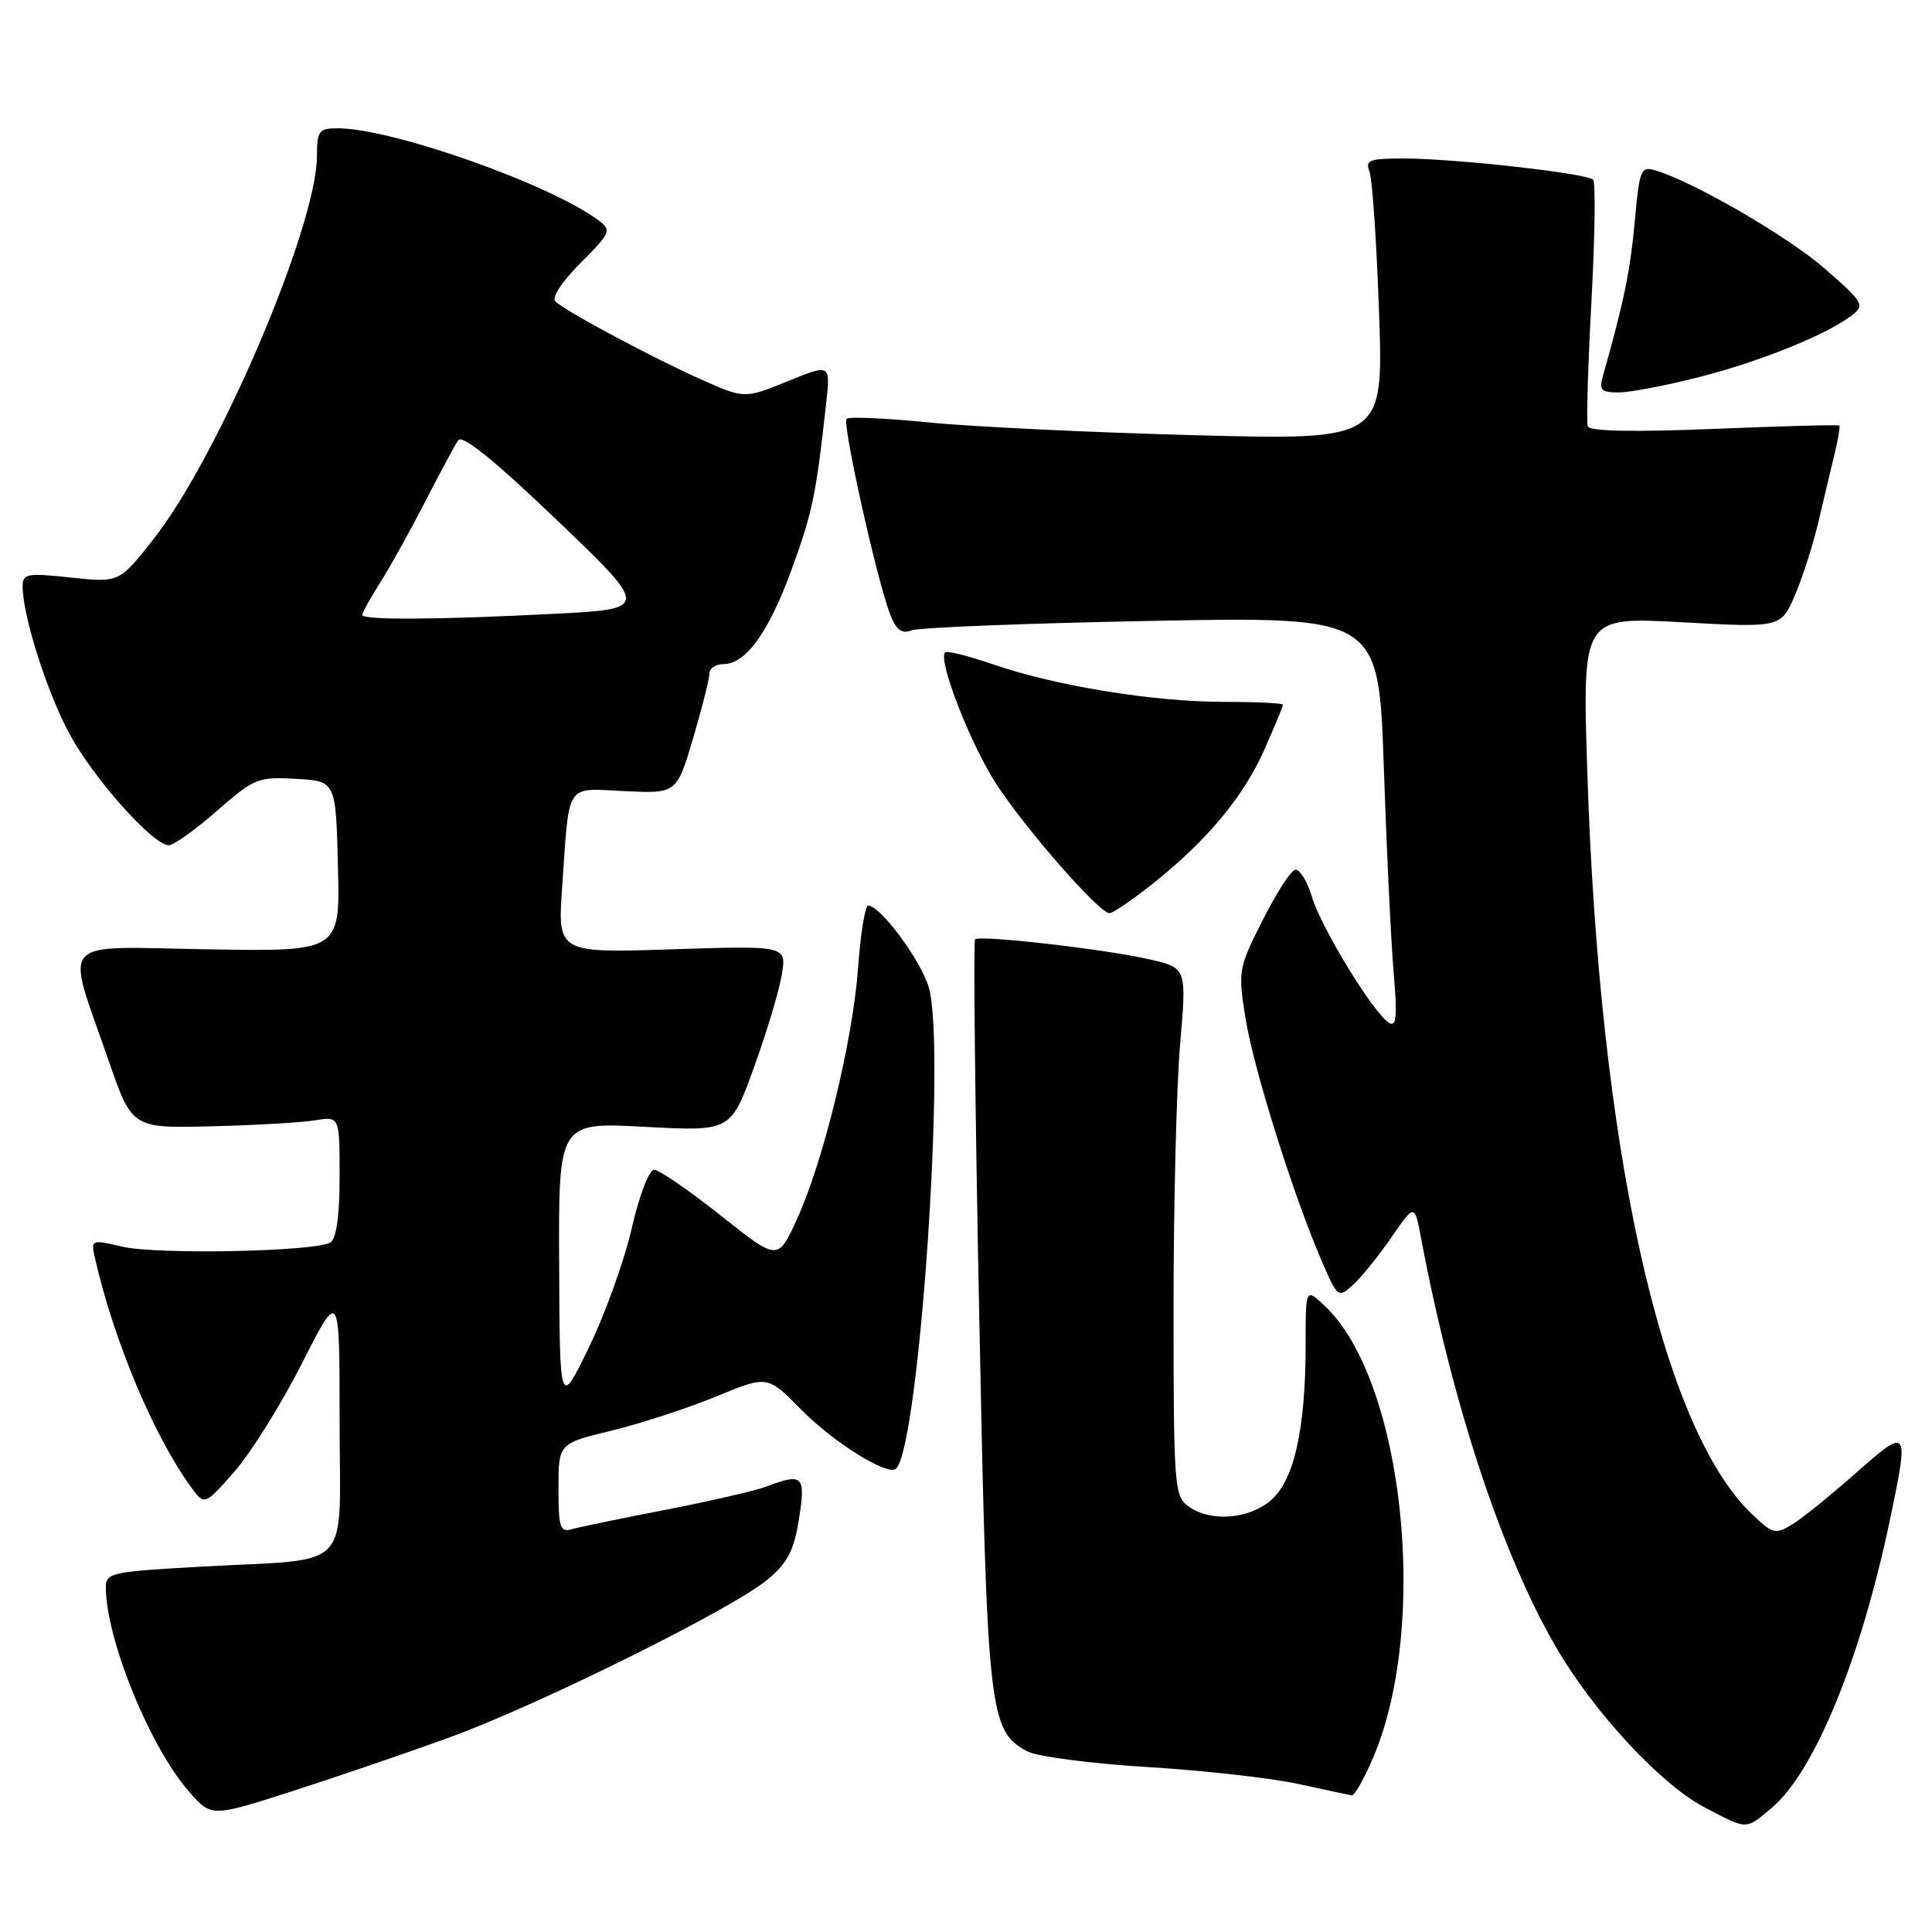 <?xml version="1.0" encoding="UTF-8" standalone="no"?>
<!DOCTYPE svg PUBLIC "-//W3C//DTD SVG 1.1//EN" "http://www.w3.org/Graphics/SVG/1.1/DTD/svg11.dtd" >
<svg xmlns="http://www.w3.org/2000/svg" xmlns:xlink="http://www.w3.org/1999/xlink" version="1.1" viewBox="0 0 256 256">
 <g >
 <path fill="currentColor"
d=" M 234.76 239.55 C 240.45 234.76 246.59 219.76 250.47 201.18 C 252.98 189.19 252.86 189.04 245.95 195.15 C 242.63 198.09 238.82 201.17 237.50 201.98 C 235.25 203.36 234.89 203.27 232.10 200.59 C 220.10 189.10 211.91 152.07 210.32 102.11 C 209.67 81.73 209.67 81.73 222.83 82.45 C 235.99 83.18 235.99 83.18 237.85 78.84 C 238.87 76.45 240.28 72.03 240.99 69.00 C 241.70 65.97 242.65 61.95 243.11 60.06 C 243.57 58.16 243.84 56.51 243.72 56.39 C 243.60 56.26 236.13 56.46 227.12 56.83 C 216.50 57.26 210.62 57.15 210.39 56.50 C 210.19 55.95 210.41 48.53 210.87 40.00 C 211.33 31.47 211.44 24.19 211.10 23.82 C 210.34 22.97 192.79 21.00 185.93 21.00 C 181.44 21.00 180.87 21.22 181.47 22.75 C 181.84 23.71 182.41 32.11 182.73 41.41 C 183.32 58.32 183.32 58.32 158.41 57.67 C 144.71 57.31 128.83 56.55 123.11 55.98 C 117.40 55.41 112.48 55.19 112.18 55.49 C 111.57 56.10 116.18 76.81 117.93 81.35 C 118.75 83.48 119.47 84.03 120.76 83.53 C 121.72 83.15 136.04 82.59 152.59 82.27 C 182.68 81.70 182.68 81.70 183.36 101.60 C 183.73 112.54 184.32 124.83 184.67 128.90 C 185.17 134.70 185.03 136.14 184.05 135.53 C 181.98 134.25 175.06 122.93 173.82 118.80 C 173.19 116.68 172.18 115.09 171.58 115.26 C 170.99 115.43 169.04 118.48 167.25 122.04 C 164.09 128.31 164.03 128.69 165.05 135.00 C 166.14 141.72 171.32 158.23 175.11 167.03 C 177.22 171.94 177.32 172.02 179.25 170.28 C 180.34 169.30 182.63 166.48 184.34 164.00 C 187.44 159.50 187.44 159.50 188.29 164.00 C 192.42 185.95 198.98 205.86 206.16 218.22 C 211.18 226.88 220.09 236.48 225.92 239.52 C 231.62 242.49 231.27 242.49 234.76 239.55 Z  M 59.50 230.24 C 71.43 225.90 97.17 213.13 101.77 209.25 C 104.37 207.07 105.22 205.41 105.87 201.25 C 106.78 195.53 106.38 195.14 101.54 196.98 C 100.12 197.52 94.13 198.90 88.23 200.05 C 82.33 201.19 76.71 202.36 75.75 202.63 C 74.22 203.07 74.00 202.38 74.00 197.20 C 74.00 191.27 74.00 191.27 81.06 189.56 C 84.94 188.61 91.17 186.58 94.90 185.04 C 101.69 182.24 101.69 182.24 106.10 186.72 C 110.44 191.14 117.68 195.65 118.74 194.60 C 121.82 191.52 125.40 138.63 123.06 130.81 C 121.97 127.17 116.65 120.00 115.04 120.00 C 114.63 120.00 114.03 123.71 113.70 128.25 C 112.99 137.95 109.11 153.89 105.57 161.62 C 103.07 167.08 103.07 167.08 95.47 161.04 C 91.29 157.72 87.33 155.00 86.68 155.00 C 86.01 155.00 84.70 158.40 83.71 162.75 C 82.73 167.01 80.19 174.10 78.05 178.50 C 74.17 186.50 74.17 186.50 74.09 167.60 C 74.00 148.69 74.00 148.69 85.42 149.31 C 96.84 149.92 96.84 149.92 99.91 141.42 C 101.60 136.75 103.26 131.21 103.60 129.12 C 104.21 125.30 104.21 125.30 89.04 125.79 C 73.87 126.28 73.87 126.28 74.50 117.39 C 75.47 103.47 74.82 104.45 82.79 104.83 C 89.66 105.15 89.66 105.15 91.84 97.83 C 93.03 93.80 94.00 89.94 94.00 89.25 C 94.00 88.56 94.82 88.00 95.83 88.00 C 98.83 88.00 101.84 83.83 104.91 75.42 C 107.66 67.88 108.14 65.55 109.48 53.35 C 110.04 48.21 110.04 48.21 104.36 50.52 C 98.67 52.83 98.67 52.83 93.08 50.36 C 86.81 47.59 74.98 41.27 73.59 39.95 C 73.06 39.44 74.44 37.33 76.93 34.84 C 80.92 30.85 81.06 30.51 79.33 29.22 C 72.96 24.42 51.95 17.00 44.75 17.00 C 42.26 17.00 42.00 17.34 42.00 20.62 C 42.00 29.91 29.03 60.36 20.38 71.38 C 15.80 77.21 15.80 77.21 9.40 76.53 C 3.57 75.90 3.00 76.01 3.00 77.71 C 3.00 81.54 6.16 91.52 9.14 97.12 C 12.29 103.03 20.27 112.00 22.37 112.00 C 23.01 112.00 25.88 109.95 28.74 107.45 C 33.68 103.12 34.21 102.91 39.22 103.20 C 44.50 103.50 44.50 103.50 44.78 114.79 C 45.07 126.09 45.07 126.09 27.51 125.79 C 7.29 125.46 8.65 123.94 14.38 140.50 C 17.50 149.50 17.50 149.50 28.00 149.24 C 33.78 149.10 39.96 148.74 41.75 148.45 C 45.00 147.91 45.00 147.91 45.00 155.90 C 45.00 161.10 44.57 164.14 43.78 164.63 C 41.83 165.84 20.90 166.27 16.26 165.20 C 12.02 164.22 12.02 164.22 12.62 166.86 C 15.10 177.70 20.39 190.29 25.30 197.03 C 27.10 199.50 27.10 199.50 31.06 195.00 C 33.23 192.53 37.26 186.07 40.01 180.66 C 45.00 170.82 45.00 170.82 45.00 188.28 C 45.00 208.66 47.10 206.45 26.66 207.59 C 14.67 208.26 14.00 208.40 14.02 210.40 C 14.11 217.38 19.89 231.53 25.08 237.44 C 28.02 240.78 28.02 240.78 38.76 237.33 C 44.67 235.43 54.00 232.24 59.50 230.24 Z  M 181.90 233.01 C 189.47 215.43 186.00 182.86 175.52 173.02 C 173.00 170.65 173.00 170.65 173.00 178.19 C 173.00 189.30 171.50 196.07 168.45 198.75 C 165.51 201.33 160.37 201.72 157.44 199.58 C 155.61 198.24 155.50 196.76 155.50 173.33 C 155.50 159.67 155.89 143.95 156.37 138.38 C 157.24 128.26 157.24 128.26 152.37 127.13 C 146.59 125.79 129.80 123.86 129.20 124.47 C 128.96 124.70 129.21 147.08 129.75 174.20 C 130.80 227.20 131.04 229.34 136.14 232.07 C 137.40 232.75 144.54 233.68 151.99 234.14 C 159.44 234.59 168.45 235.60 172.02 236.38 C 175.58 237.16 178.78 237.84 179.13 237.90 C 179.47 237.95 180.72 235.75 181.90 233.01 Z  M 152.66 117.16 C 159.89 111.43 164.77 105.59 167.53 99.34 C 168.89 96.27 170.00 93.58 170.00 93.38 C 170.00 93.17 166.46 93.00 162.13 93.00 C 152.86 93.00 139.87 90.89 131.59 88.03 C 128.33 86.91 125.47 86.20 125.23 86.44 C 124.24 87.43 128.57 98.57 132.00 103.86 C 135.88 109.84 145.65 121.00 147.01 121.00 C 147.46 121.00 150.00 119.27 152.66 117.16 Z  M 225.13 49.97 C 233.28 47.89 242.04 44.35 245.37 41.79 C 247.13 40.44 246.93 40.09 241.87 35.66 C 236.96 31.37 224.55 24.15 219.39 22.59 C 217.41 21.99 217.24 22.42 216.61 29.40 C 216.02 35.89 215.12 40.23 212.41 49.75 C 211.86 51.69 212.14 52.00 214.47 52.00 C 215.95 52.00 220.75 51.09 225.13 49.97 Z  M 48.00 81.48 C 48.00 81.19 49.07 79.26 50.39 77.18 C 51.70 75.10 54.38 70.27 56.35 66.45 C 58.31 62.63 60.28 58.97 60.72 58.33 C 61.25 57.55 65.58 61.05 73.80 68.92 C 86.08 80.69 86.08 80.69 73.29 81.34 C 57.83 82.13 48.00 82.18 48.00 81.48 Z "/>
</g>
</svg>